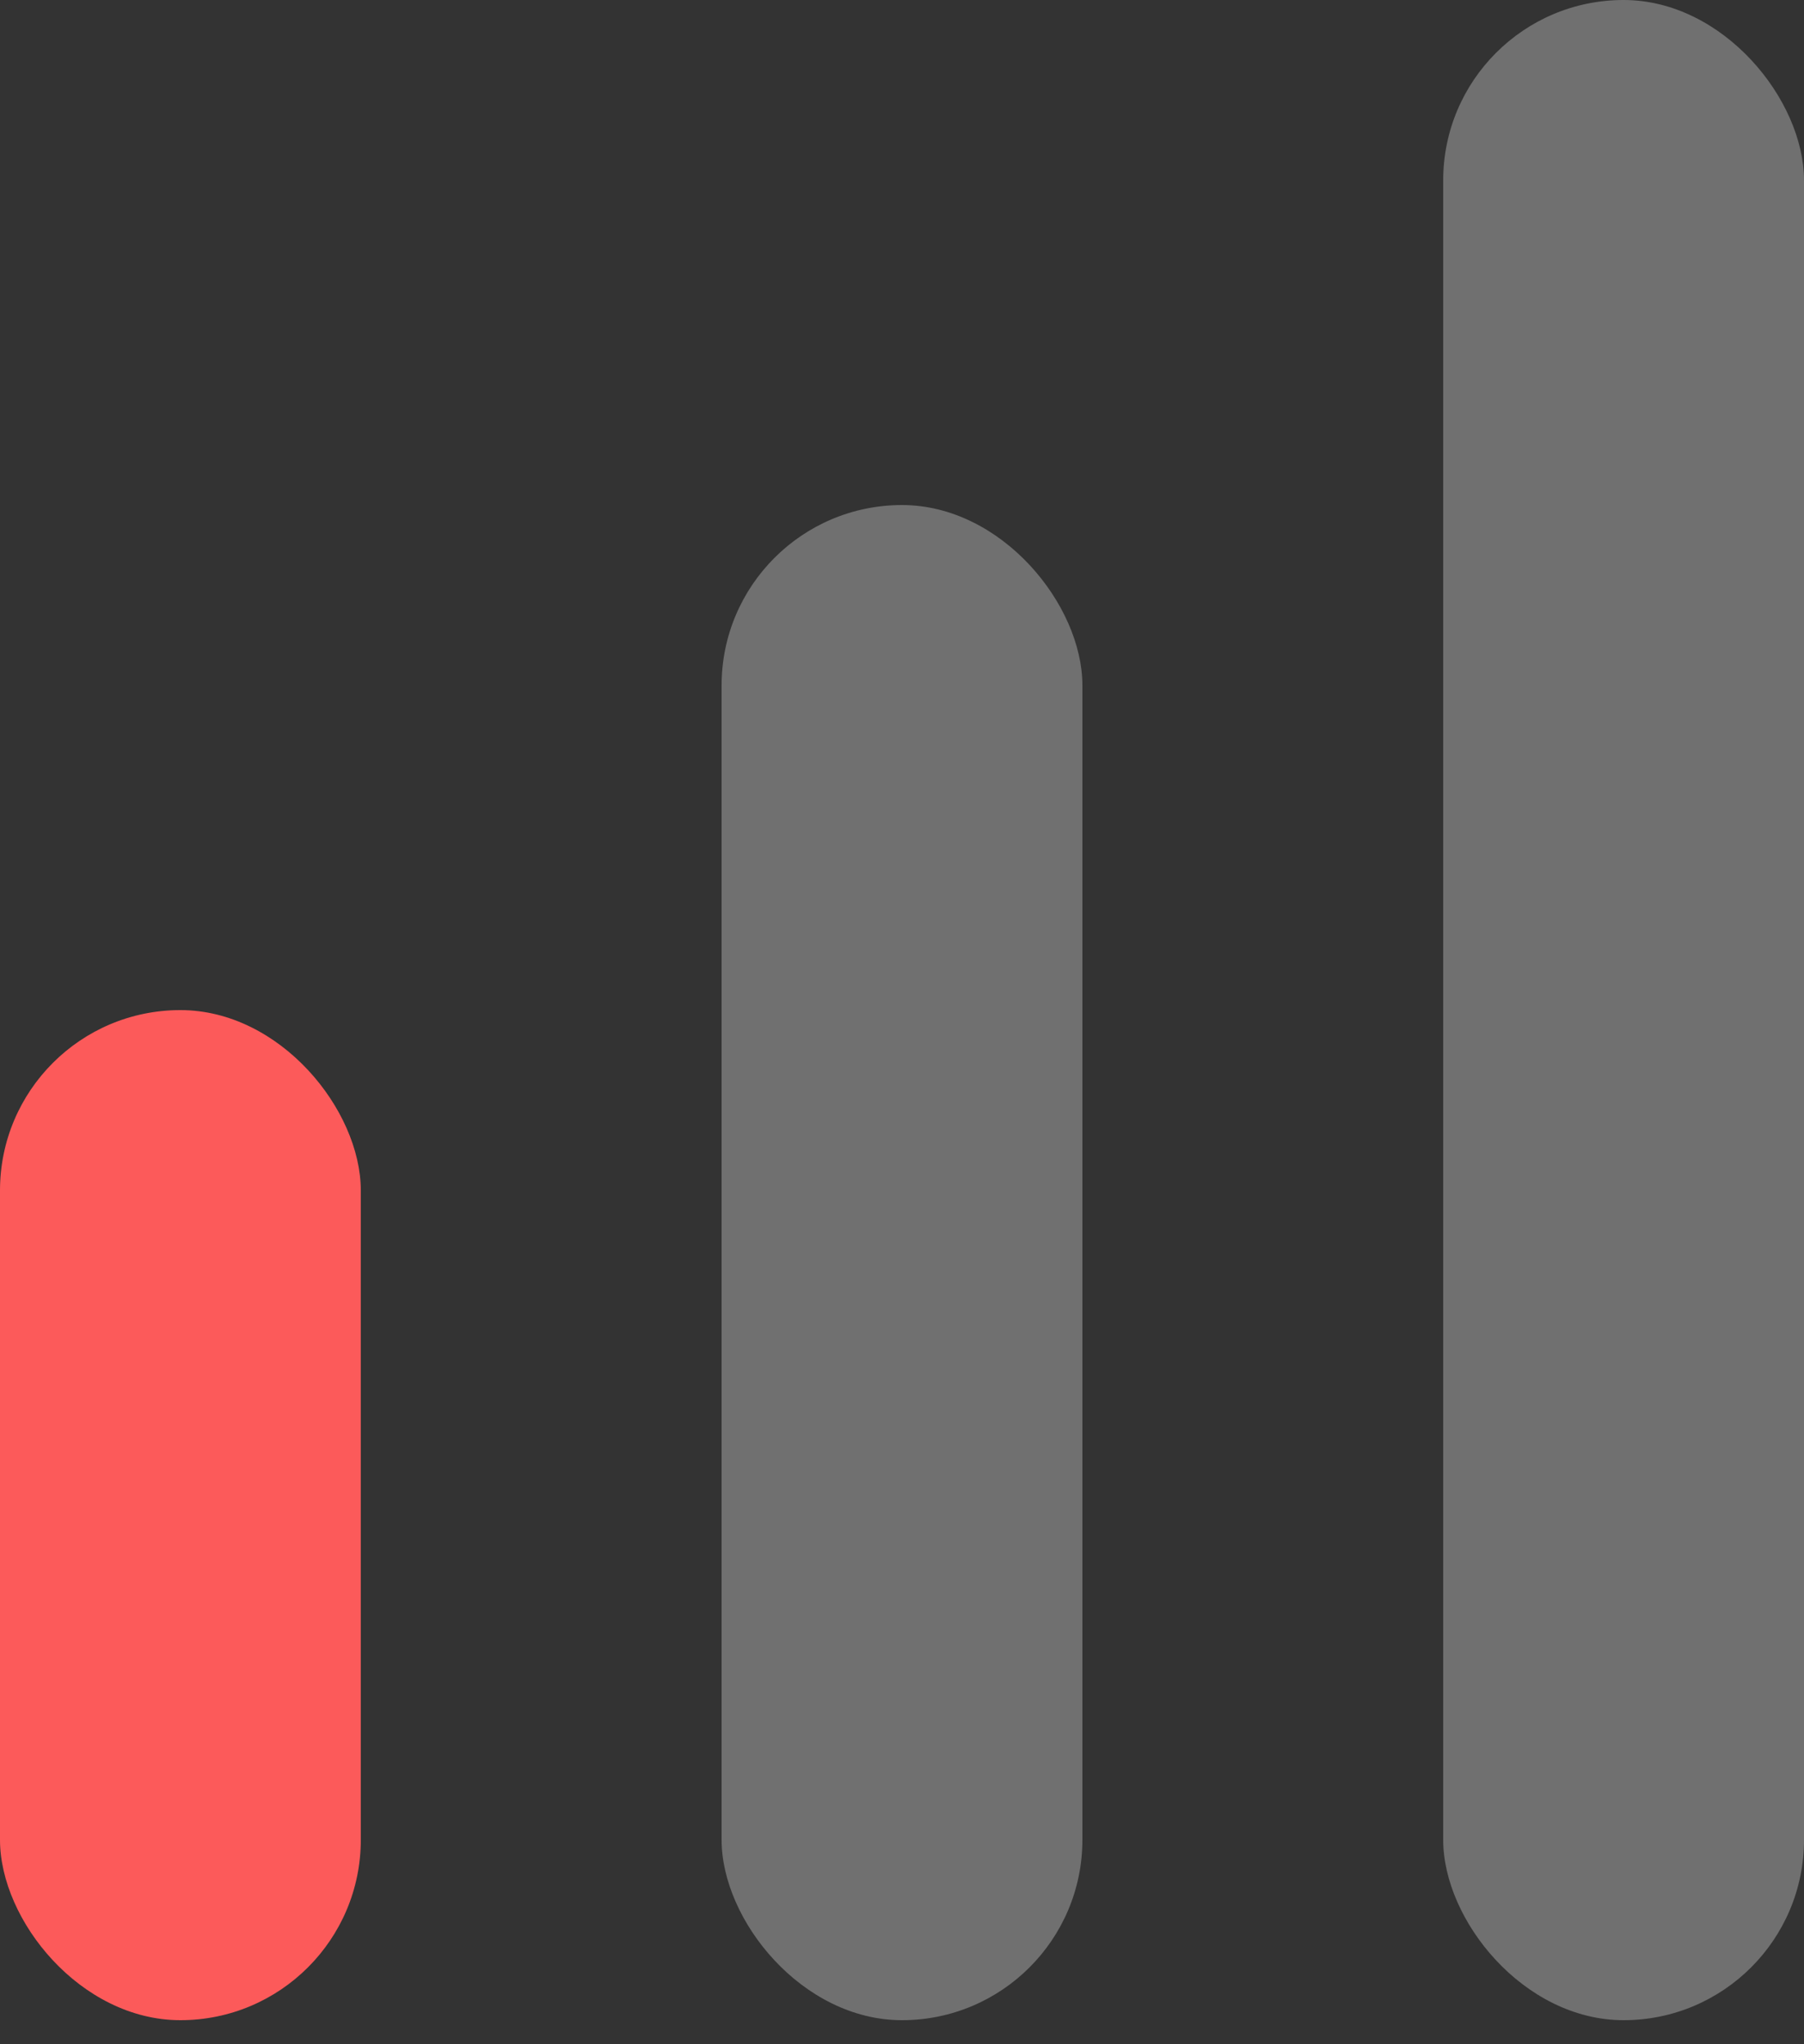 <svg width="15" height="17" viewBox="0 0 15 17" xmlns="http://www.w3.org/2000/svg">
    <rect x="0" y="0" width="15" height="17" fill="#333333" stroke="none"/>
    <g fill="none" fill-rule="evenodd">
        <rect fill="#FC5A5A" y="8.4" width="3" height="8.4" rx="1.5"/>
        <rect fill="#FFF" opacity=".3" x="6" y="4.2" width="3" height="12.6" rx="1.5"/>
        <rect fill="#FFF" opacity=".3" x="12" width="3" height="16.8" rx="1.5"/>
    </g>
</svg>

